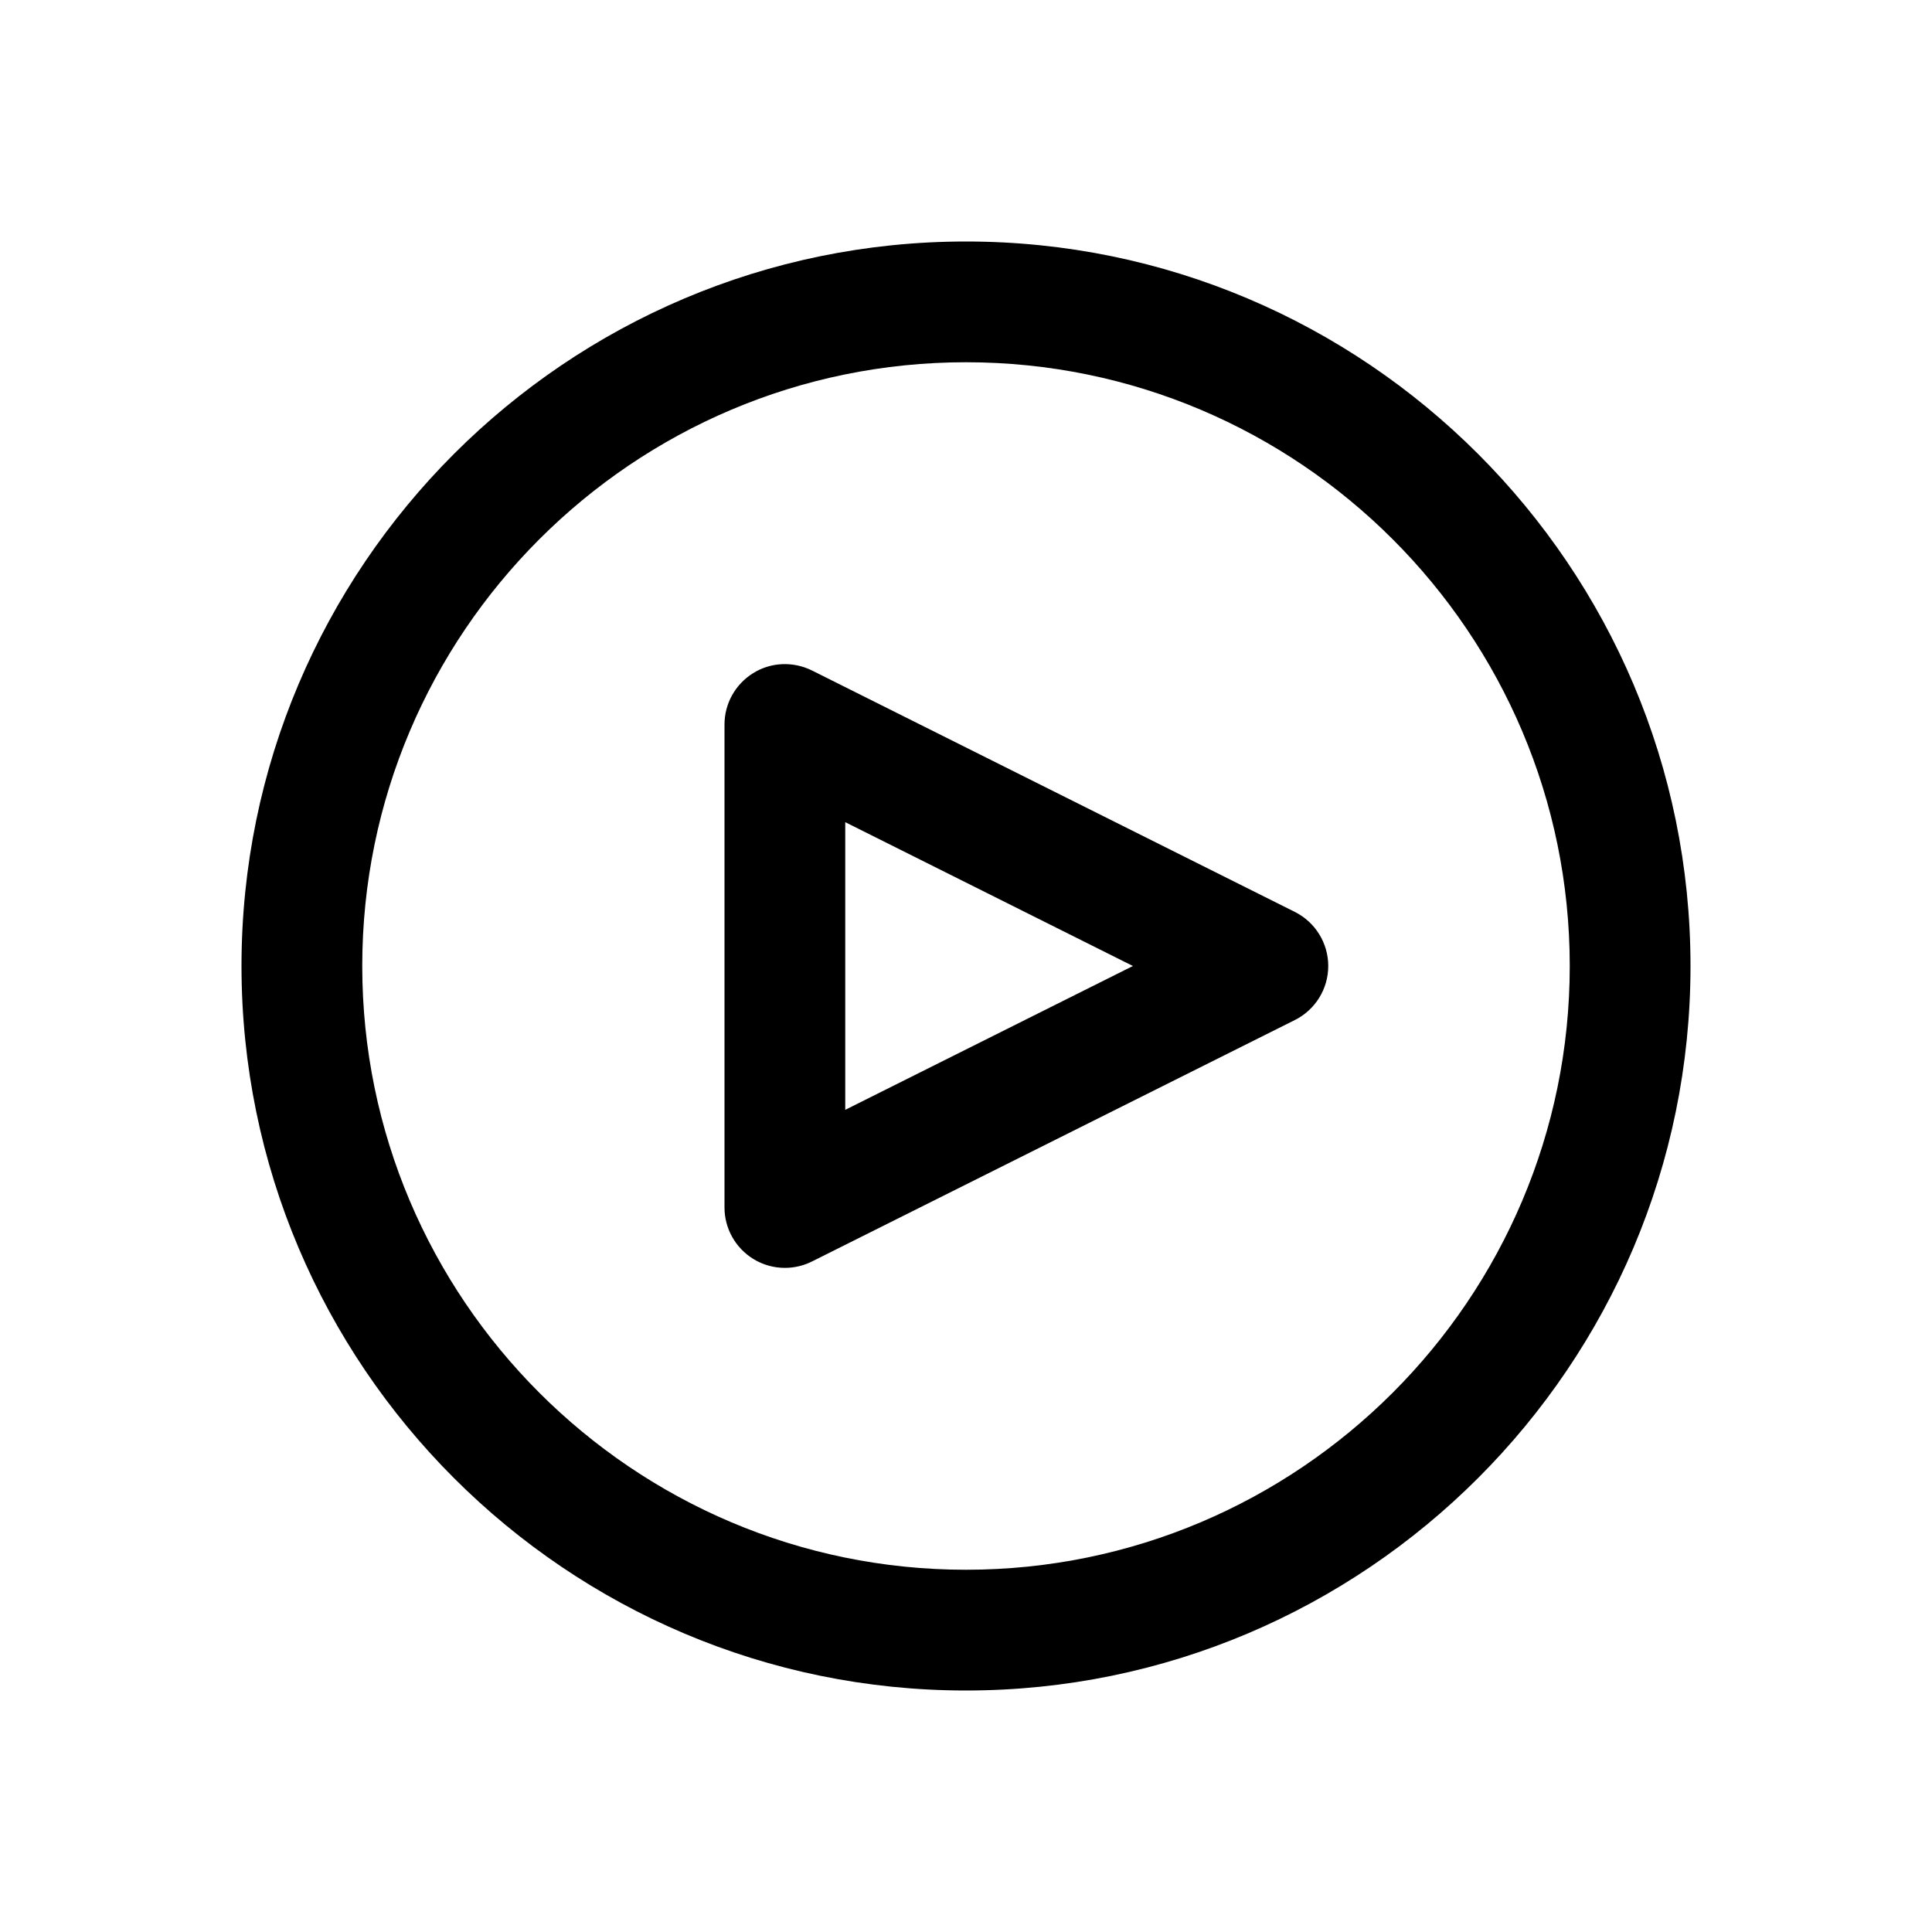 <?xml version="1.0" encoding="utf-8"?>
<!-- Generator: Adobe Illustrator 23.0.1, SVG Export Plug-In . SVG Version: 6.00 Build 0)  -->
<svg version="1.1" id="Layer_1" xmlns="http://www.w3.org/2000/svg" xmlns:xlink="http://www.w3.org/1999/xlink" x="0px" y="0px"
	 viewBox="0 0 32 32" style="enable-background:new 0 0 32 32;" xml:space="preserve">
<style type="text/css">
	.st0{fill:none;}
</style>
<g>
	<g>
		<g>
			<path d="M16,28C9.383,28,4,22.617,4,16S9.383,4,16,4s12,5.383,12,12S22.617,28,16,28z M16,6C10.486,6,6,10.486,6,16
				s4.486,10,10,10s10-4.486,10-10S21.514,6,16,6z"/>
		</g>
		<g>
			<path d="M13,21c-0.183,0-0.365-0.05-0.525-0.149C12.18,20.668,12,20.347,12,20v-8c0-0.347,0.18-0.668,0.475-0.851
				c0.295-0.184,0.663-0.197,0.973-0.044l8,4C21.786,15.275,22,15.621,22,16s-0.214,0.725-0.553,0.895l-8,4
				C13.306,20.965,13.153,21,13,21z M14,13.618v4.764L18.764,16L14,13.618z"/>
		</g>
	</g>
	<rect class="st0" width="32" height="32"/>
</g>
</svg>
